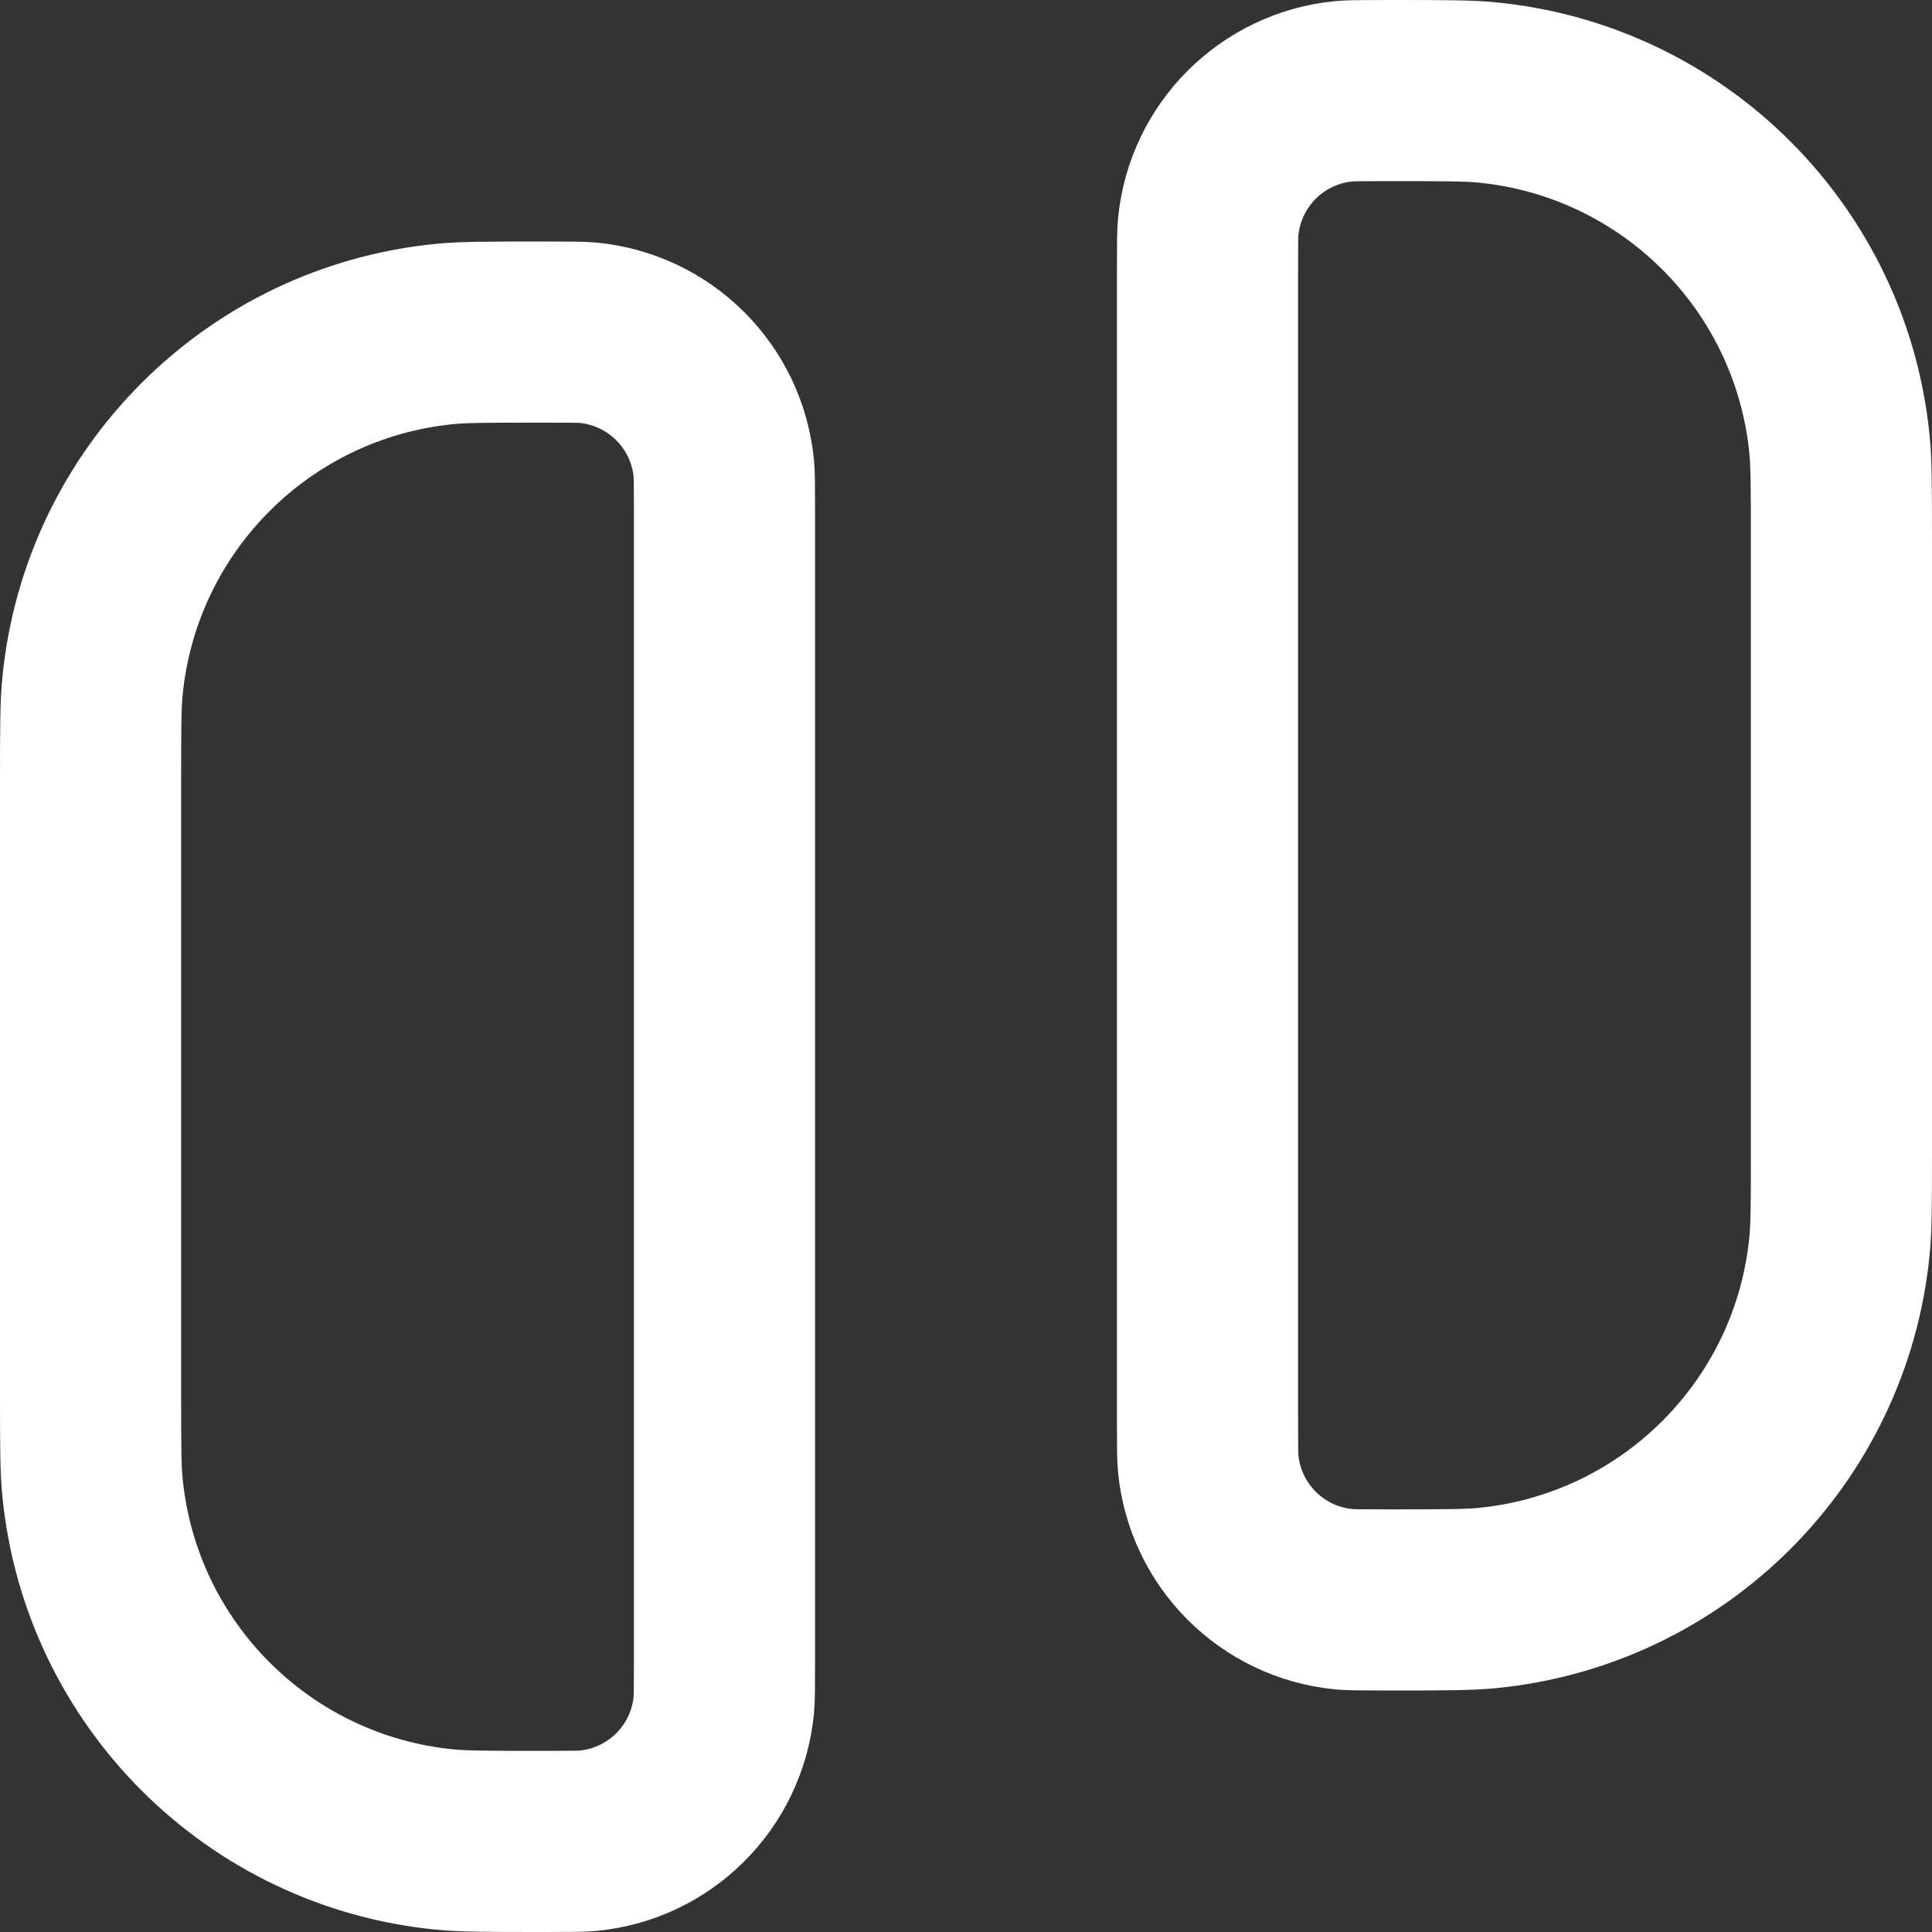 <svg width="16" height="16" viewBox="0 0 16 16" fill="none" xmlns="http://www.w3.org/2000/svg">
<rect x="0" y="0" width="16" height="16" fill="#333333" stroke="none"/>
<g clip-path="url(#clip0_274_1877)">
<path d="M4.5 2.75C4.749 2.75 4.82 2.751 4.872 2.756C5.466 2.814 5.936 3.284 5.994 3.878C5.999 3.93 6 4.001 6 4.25V13.75C6 13.999 5.999 14.07 5.994 14.122C5.936 14.716 5.466 15.186 4.872 15.244C4.82 15.249 4.749 15.25 4.5 15.25C4.018 15.25 3.831 15.249 3.682 15.234C2.139 15.082 0.918 13.861 0.766 12.318C0.751 12.169 0.75 11.982 0.75 11.5V6.5C0.75 6.018 0.751 5.831 0.766 5.682C0.918 4.139 2.139 2.918 3.682 2.766C3.831 2.751 4.018 2.75 4.5 2.75Z" stroke="white" stroke-width="1.5"/>
<path d="M11.5 0.75C11.982 0.75 12.169 0.751 12.318 0.766C13.861 0.918 15.082 2.139 15.234 3.682C15.249 3.831 15.25 4.018 15.25 4.5V9.5C15.25 9.982 15.249 10.169 15.234 10.318C15.082 11.861 13.861 13.082 12.318 13.234C12.169 13.249 11.982 13.25 11.5 13.25C11.251 13.25 11.18 13.249 11.128 13.244C10.534 13.186 10.064 12.716 10.006 12.122C10.001 12.07 10 11.999 10 11.75V2.25C10 2.001 10.001 1.93 10.006 1.878C10.064 1.284 10.534 0.814 11.128 0.756C11.18 0.751 11.251 0.75 11.5 0.75Z" stroke="white" stroke-width="1.5"/>
</g>
<defs>
<clipPath id="clip0_274_1877">
<rect width="16" height="16" fill="white"/>
</clipPath>
</defs>
</svg>
